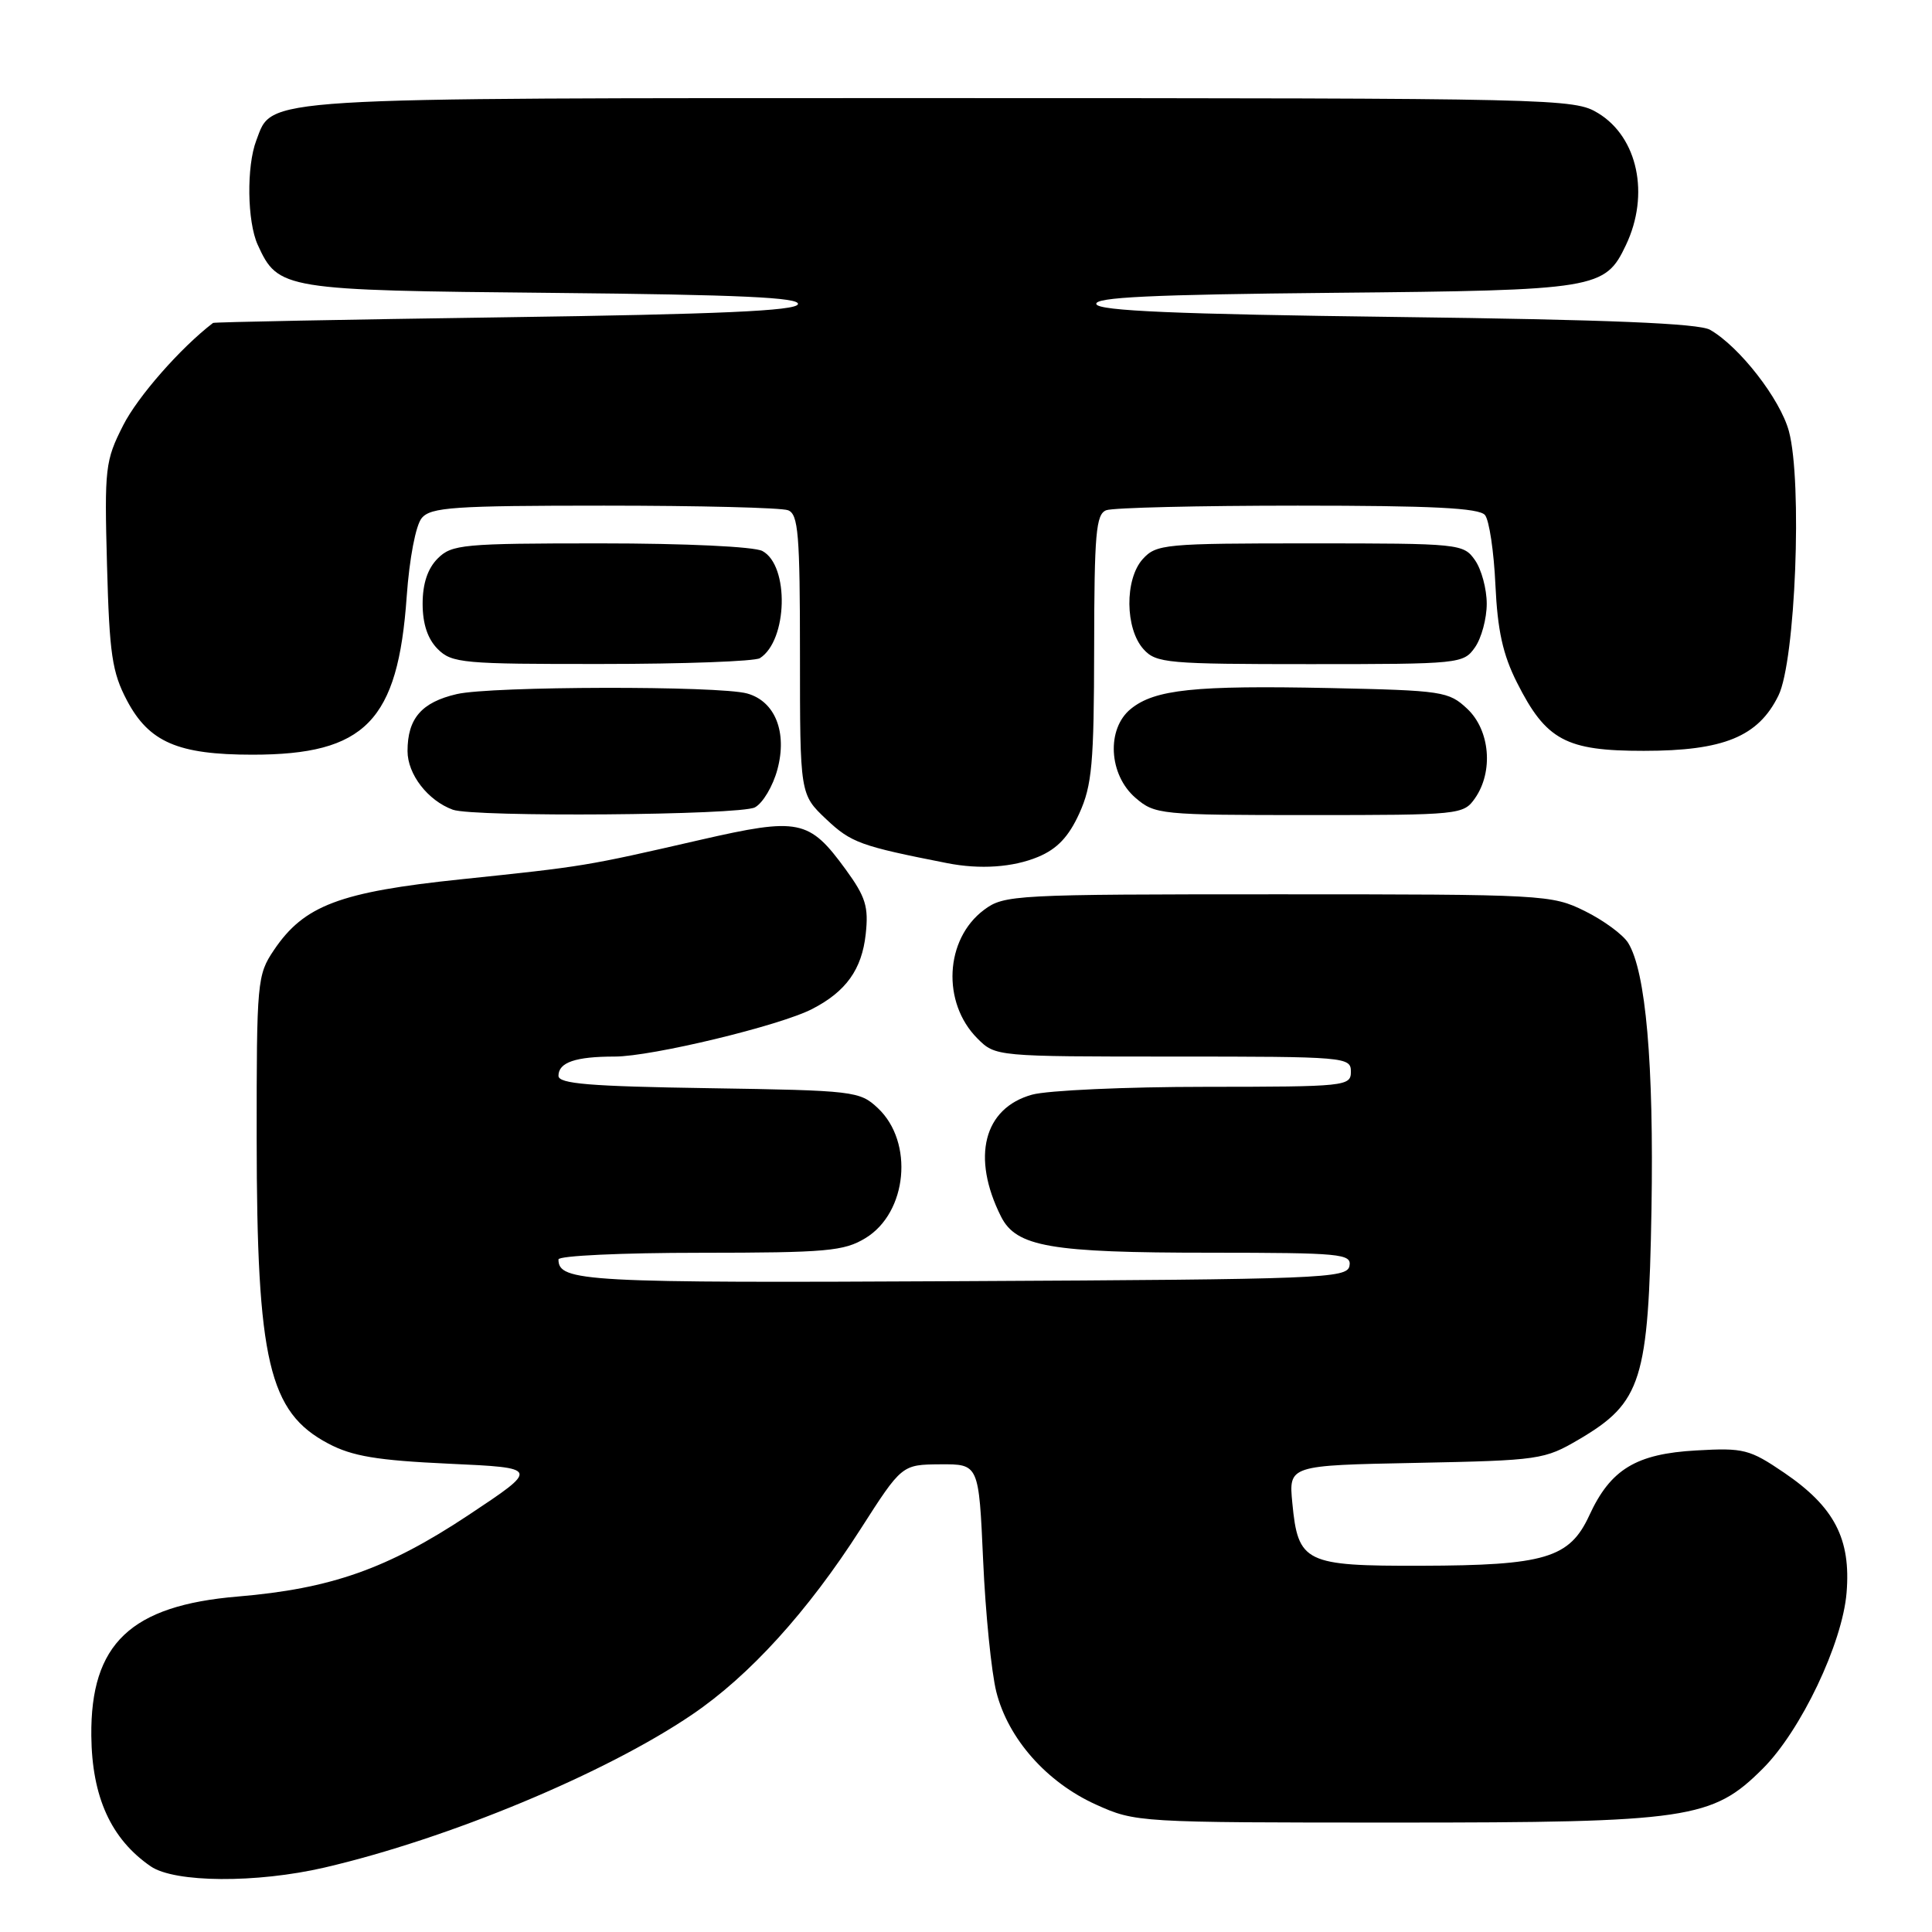 <?xml version="1.0" encoding="UTF-8" standalone="no"?>
<!DOCTYPE svg PUBLIC "-//W3C//DTD SVG 1.1//EN" "http://www.w3.org/Graphics/SVG/1.1/DTD/svg11.dtd" >
<svg xmlns="http://www.w3.org/2000/svg" xmlns:xlink="http://www.w3.org/1999/xlink" version="1.1" viewBox="0 0 256 256">
 <g >
 <path fill="currentColor"
d=" M 43.00 247.46 C 59.43 243.64 80.23 234.99 91.71 227.19 C 99.32 222.03 107.03 213.54 114.03 202.61 C 119.50 194.07 119.50 194.07 124.60 194.03 C 129.70 194.00 129.70 194.00 130.27 206.75 C 130.58 213.76 131.37 221.61 132.02 224.19 C 133.59 230.40 138.69 236.16 145.21 239.11 C 150.46 241.48 150.76 241.50 185.00 241.50 C 223.79 241.50 226.89 241.04 233.58 234.35 C 238.63 229.31 244.13 217.75 244.68 211.05 C 245.27 203.91 243.07 199.68 236.42 195.15 C 231.83 192.03 231.05 191.83 224.78 192.19 C 216.79 192.63 213.40 194.69 210.59 200.80 C 207.98 206.46 204.74 207.43 188.29 207.47 C 172.90 207.51 172.00 207.07 171.24 199.16 C 170.76 194.17 170.76 194.17 187.63 193.84 C 204.01 193.51 204.64 193.42 209.25 190.71 C 217.52 185.84 218.44 182.93 218.83 160.25 C 219.15 140.97 218.08 128.71 215.74 124.94 C 215.06 123.84 212.47 121.94 210.00 120.72 C 205.60 118.55 204.69 118.50 169.33 118.50 C 134.35 118.50 133.06 118.57 130.39 120.56 C 125.19 124.44 124.77 132.86 129.52 137.61 C 131.90 139.99 131.97 140.00 155.45 140.00 C 178.33 140.00 179.00 140.06 179.00 142.00 C 179.00 143.93 178.33 144.00 159.75 144.01 C 149.16 144.01 138.81 144.48 136.75 145.05 C 130.34 146.83 128.69 153.33 132.64 161.20 C 134.66 165.21 139.15 165.99 160.32 165.99 C 177.71 166.00 179.12 166.13 178.81 167.75 C 178.49 169.39 175.14 169.52 127.60 169.76 C 77.38 170.02 74.00 169.83 74.00 166.88 C 74.00 166.39 82.44 166.00 92.75 166.00 C 109.56 165.99 111.83 165.79 114.69 164.05 C 120.23 160.67 121.12 151.34 116.32 146.83 C 113.92 144.58 113.20 144.49 93.92 144.19 C 78.13 143.95 74.00 143.61 74.00 142.55 C 74.00 140.77 76.26 140.00 81.45 140.00 C 86.36 140.00 103.35 135.91 107.63 133.69 C 112.11 131.38 114.20 128.45 114.71 123.79 C 115.11 120.15 114.71 118.85 112.06 115.21 C 107.21 108.56 105.88 108.29 92.78 111.29 C 77.53 114.79 77.48 114.80 61.11 116.51 C 45.00 118.19 40.28 119.97 36.29 125.90 C 34.08 129.18 34.00 130.03 34.01 150.90 C 34.03 180.36 35.62 187.12 43.50 191.28 C 46.68 192.96 49.95 193.51 59.50 193.95 C 71.50 194.50 71.50 194.50 62.01 200.80 C 51.32 207.88 43.86 210.51 31.50 211.55 C 17.31 212.74 11.98 217.81 12.10 230.00 C 12.18 238.12 14.71 243.68 19.97 247.30 C 23.14 249.48 33.99 249.55 43.00 247.46 Z  M 137.56 113.54 C 140.08 112.49 141.61 110.87 143.01 107.79 C 144.70 104.07 144.96 101.17 144.98 85.86 C 145.00 70.70 145.22 68.13 146.58 67.61 C 147.45 67.27 158.87 67.00 171.96 67.00 C 189.79 67.00 196.01 67.31 196.77 68.25 C 197.33 68.94 197.95 73.10 198.15 77.50 C 198.43 83.52 199.13 86.73 201.01 90.45 C 204.86 98.09 207.48 99.50 217.82 99.49 C 228.40 99.49 232.98 97.61 235.65 92.17 C 237.91 87.60 238.84 63.85 237.04 57.14 C 235.89 52.88 230.50 45.94 226.59 43.70 C 225.11 42.85 213.05 42.35 185.08 42.00 C 155.73 41.63 145.56 41.19 145.27 40.30 C 144.96 39.39 152.53 39.03 176.68 38.80 C 211.67 38.47 212.68 38.30 215.45 32.46 C 218.62 25.79 217.02 18.20 211.77 15.00 C 208.57 13.05 206.69 13.01 124.70 13.00 C 33.28 13.00 36.16 12.82 33.96 18.61 C 32.65 22.05 32.75 29.36 34.15 32.44 C 36.86 38.37 37.48 38.47 73.31 38.81 C 98.08 39.05 106.03 39.42 105.73 40.31 C 105.44 41.19 95.28 41.64 66.92 42.04 C 45.79 42.34 28.38 42.68 28.23 42.79 C 23.92 46.09 18.25 52.55 16.32 56.36 C 13.94 61.05 13.83 61.99 14.18 74.90 C 14.50 86.70 14.85 89.07 16.83 92.83 C 19.75 98.34 23.58 100.00 33.45 100.00 C 48.40 100.00 52.73 95.57 53.89 79.04 C 54.25 73.98 55.09 69.60 55.88 68.65 C 57.07 67.21 60.10 67.00 80.04 67.00 C 92.58 67.00 103.55 67.27 104.42 67.61 C 105.78 68.13 106.00 70.77 106.00 86.74 C 106.00 105.26 106.00 105.26 109.49 108.56 C 112.79 111.67 114.01 112.11 125.50 114.37 C 129.86 115.23 134.23 114.93 137.56 113.54 Z  M 100.03 106.98 C 101.08 106.42 102.42 104.16 103.01 101.96 C 104.34 97.02 102.71 92.92 99.00 91.89 C 95.25 90.85 65.08 90.91 60.53 91.97 C 55.86 93.05 54.00 95.20 54.00 99.52 C 54.00 102.60 56.69 106.08 60.00 107.29 C 62.77 108.30 98.07 108.03 100.03 106.98 Z  M 195.44 105.78 C 197.91 102.25 197.44 96.76 194.42 93.92 C 191.96 91.61 191.16 91.49 176.17 91.17 C 158.29 90.80 153.02 91.35 149.84 93.93 C 146.58 96.57 146.90 102.66 150.46 105.72 C 153.03 107.93 153.72 108.00 173.50 108.00 C 193.43 108.00 193.92 107.95 195.44 105.78 Z  M 100.69 87.21 C 104.37 84.87 104.61 74.93 101.02 73.01 C 99.93 72.43 90.85 72.00 79.57 72.00 C 61.33 72.00 59.86 72.14 58.00 74.00 C 56.67 75.33 56.00 77.33 56.00 80.00 C 56.00 82.67 56.67 84.67 58.00 86.00 C 59.87 87.87 61.32 88.00 79.75 87.98 C 90.61 87.98 100.03 87.63 100.69 87.21 Z  M 195.44 85.78 C 196.30 84.56 197.00 81.96 197.00 80.00 C 197.00 78.04 196.30 75.44 195.44 74.22 C 193.92 72.05 193.43 72.00 173.60 72.00 C 154.31 72.00 153.22 72.10 151.42 74.08 C 149.01 76.75 149.07 83.32 151.53 86.03 C 153.19 87.87 154.68 88.00 173.60 88.00 C 193.43 88.00 193.92 87.95 195.44 85.78 Z "/>
</g>
</svg>